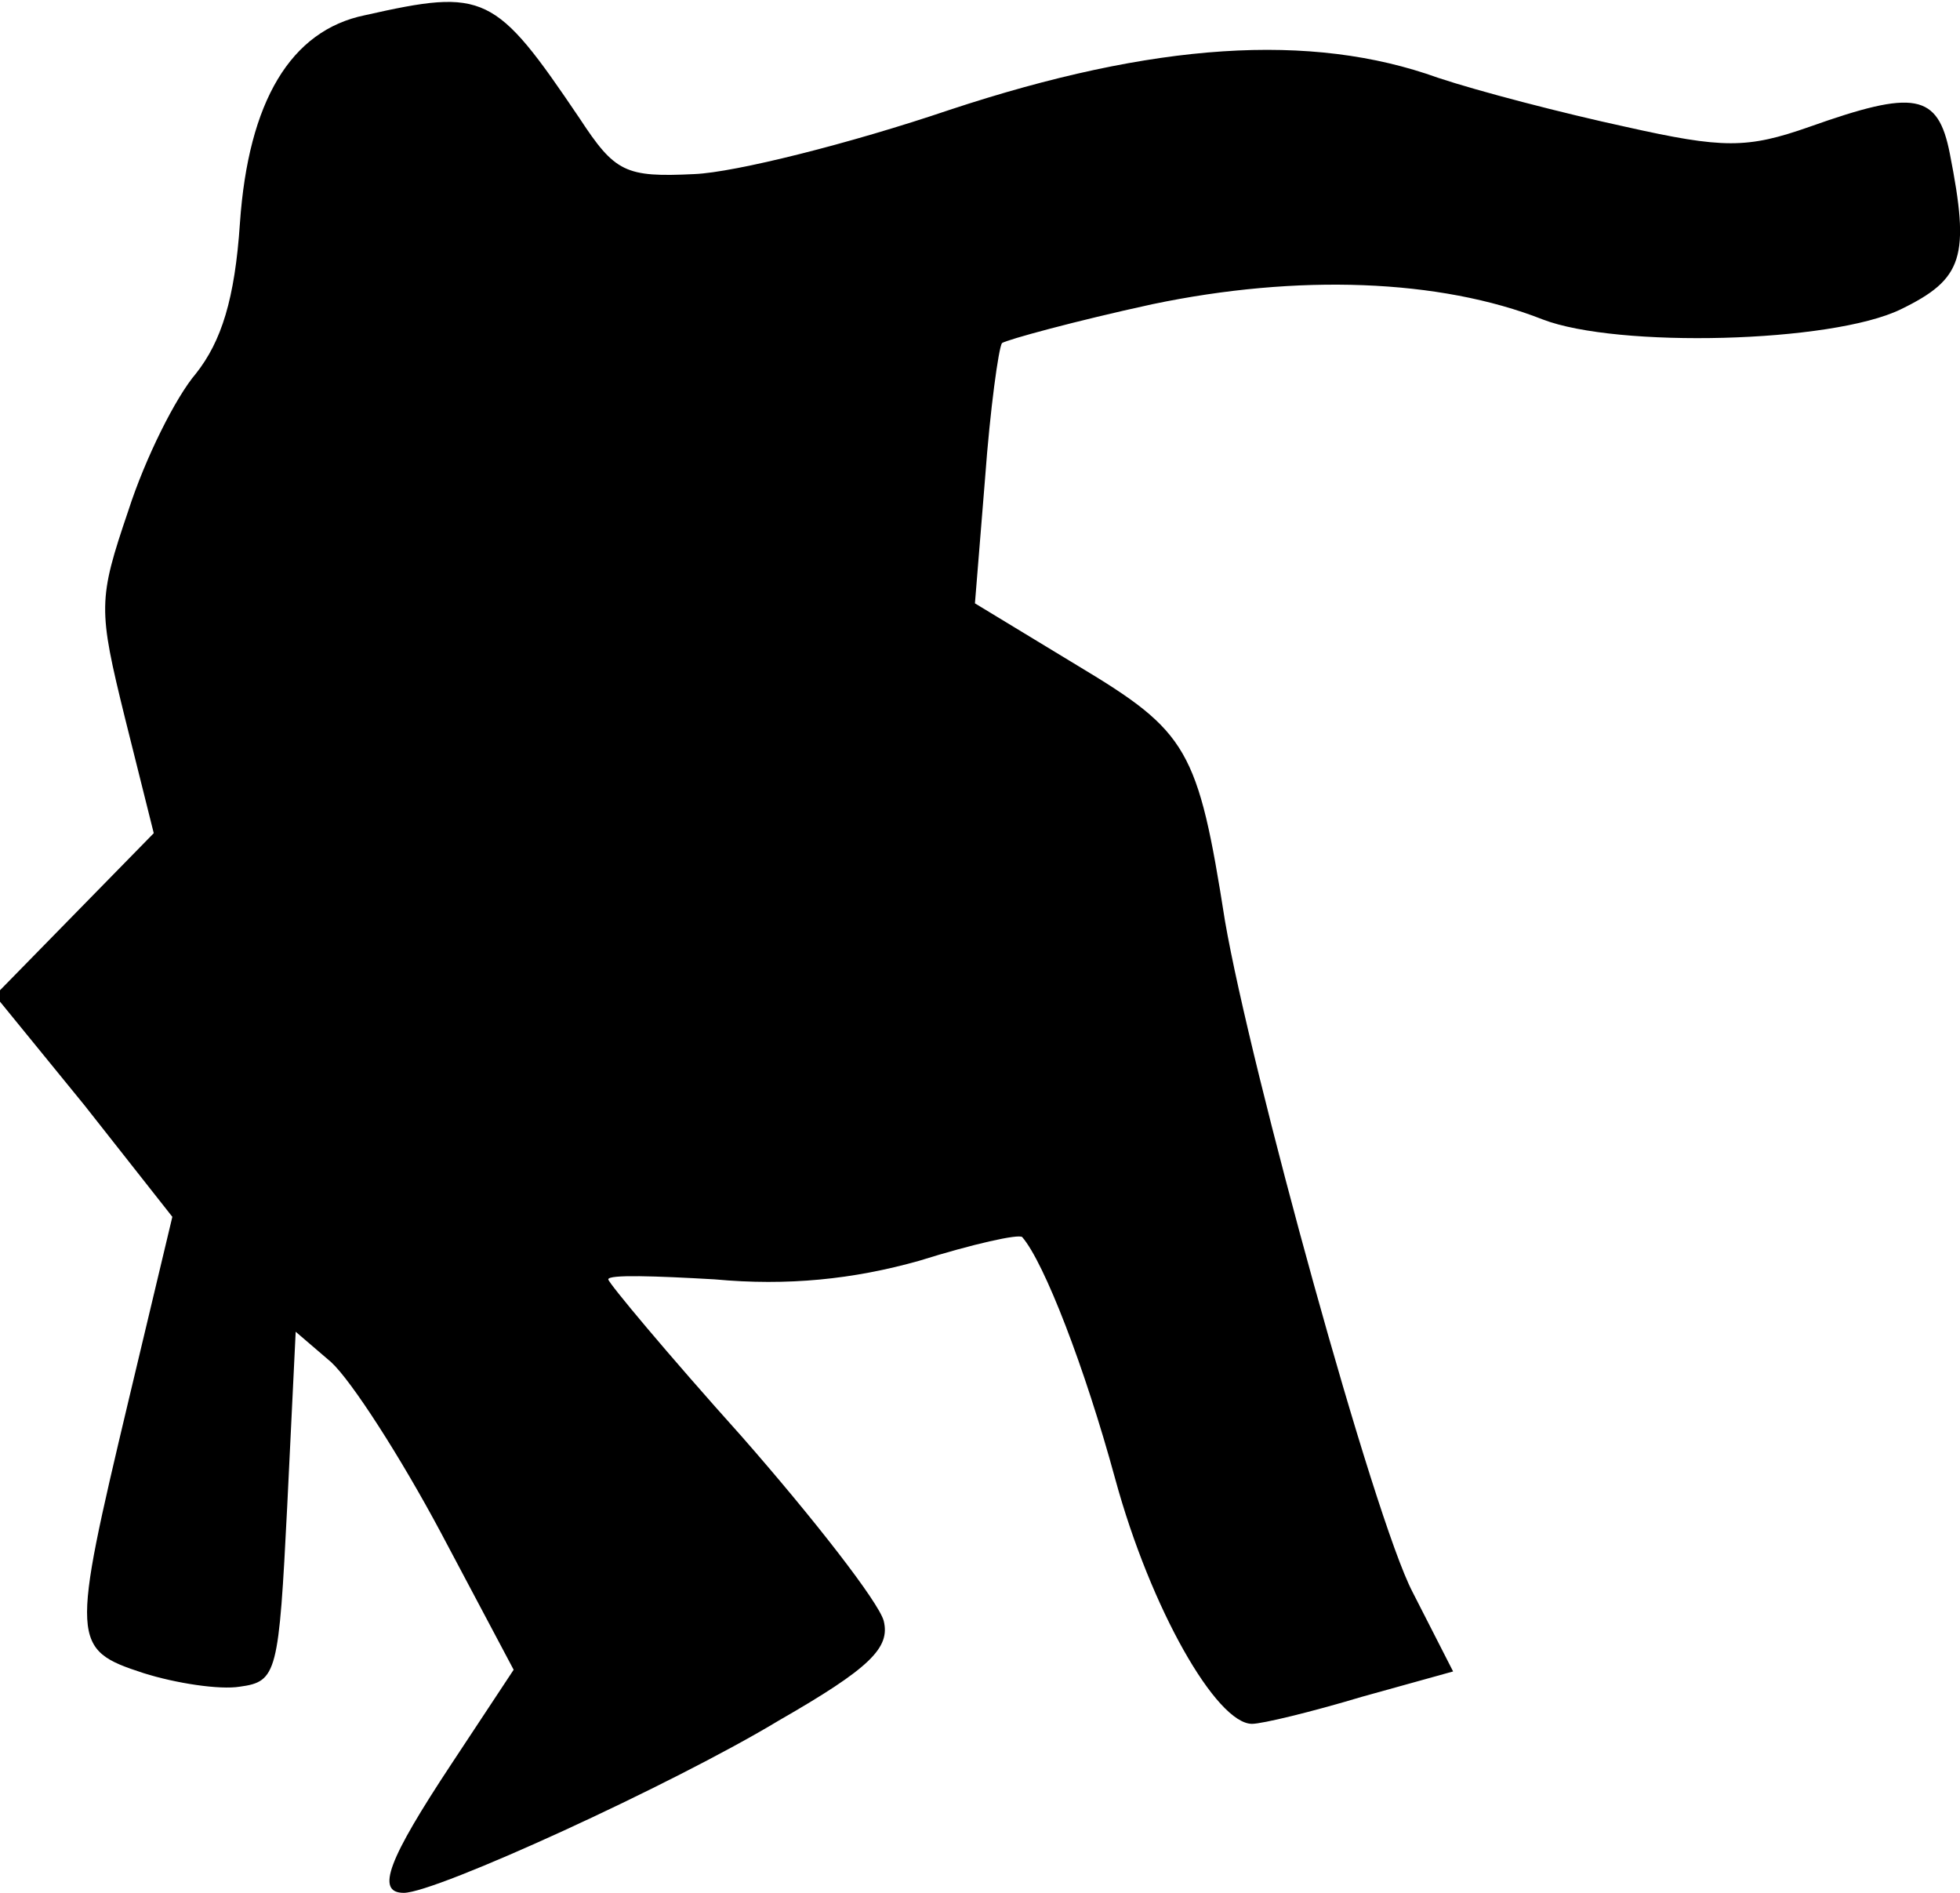 <?xml version="1.0" standalone="no"?>
<!DOCTYPE svg PUBLIC "-//W3C//DTD SVG 20010904//EN"
 "http://www.w3.org/TR/2001/REC-SVG-20010904/DTD/svg10.dtd">
<svg version="1.0" xmlns="http://www.w3.org/2000/svg"
 width="116pt" height="112pt" viewBox="0 0 116 112"
 preserveAspectRatio="xMidYMid meet">
<g transform="translate(0,112) scale(0.1,-0.1)"
fill="#000000" stroke="none">
<path fill="#000000" stroke="none" d="M216 1111 c-44 -9 -69 -51 -74 -123 -3
-45 -11 -70 -26 -89 -12 -14 -30 -50 -40 -81 -18 -53 -18 -58 -2 -123 l17 -68
-47 -48 -47 -48 53 -65 52 -66 -26 -109 c-34 -143 -34 -147 9 -161 19 -6 45
-10 57 -8 22 3 23 8 28 107 l5 103 21 -18 c12 -11 41 -56 65 -101 l43 -81 -37
-56 c-37 -56 -45 -76 -28 -76 19 0 159 64 222 102 54 31 66 43 62 59 -3 11
-41 60 -84 109 -44 49 -79 91 -79 93 0 3 28 2 63 0 43 -4 82 0 121 11 32 10
59 16 61 14 13 -15 37 -77 55 -143 21 -77 60 -145 81 -145 6 0 35 7 65 16 l54
15 -24 47 c-23 44 -96 310 -111 397 -16 102 -22 112 -87 151 l-61 37 6 74 c3
41 8 77 10 80 3 2 43 13 89 23 86 18 170 15 231 -9 44 -17 171 -14 212 6 37
18 41 31 29 92 -7 36 -21 38 -83 16 -37 -13 -51 -13 -109 0 -37 8 -87 21 -111
29 -75 27 -168 21 -289 -19 -59 -20 -127 -37 -151 -38 -41 -2 -47 1 -68 33
-50 74 -56 77 -127 61z"/>
</g>
</svg>
